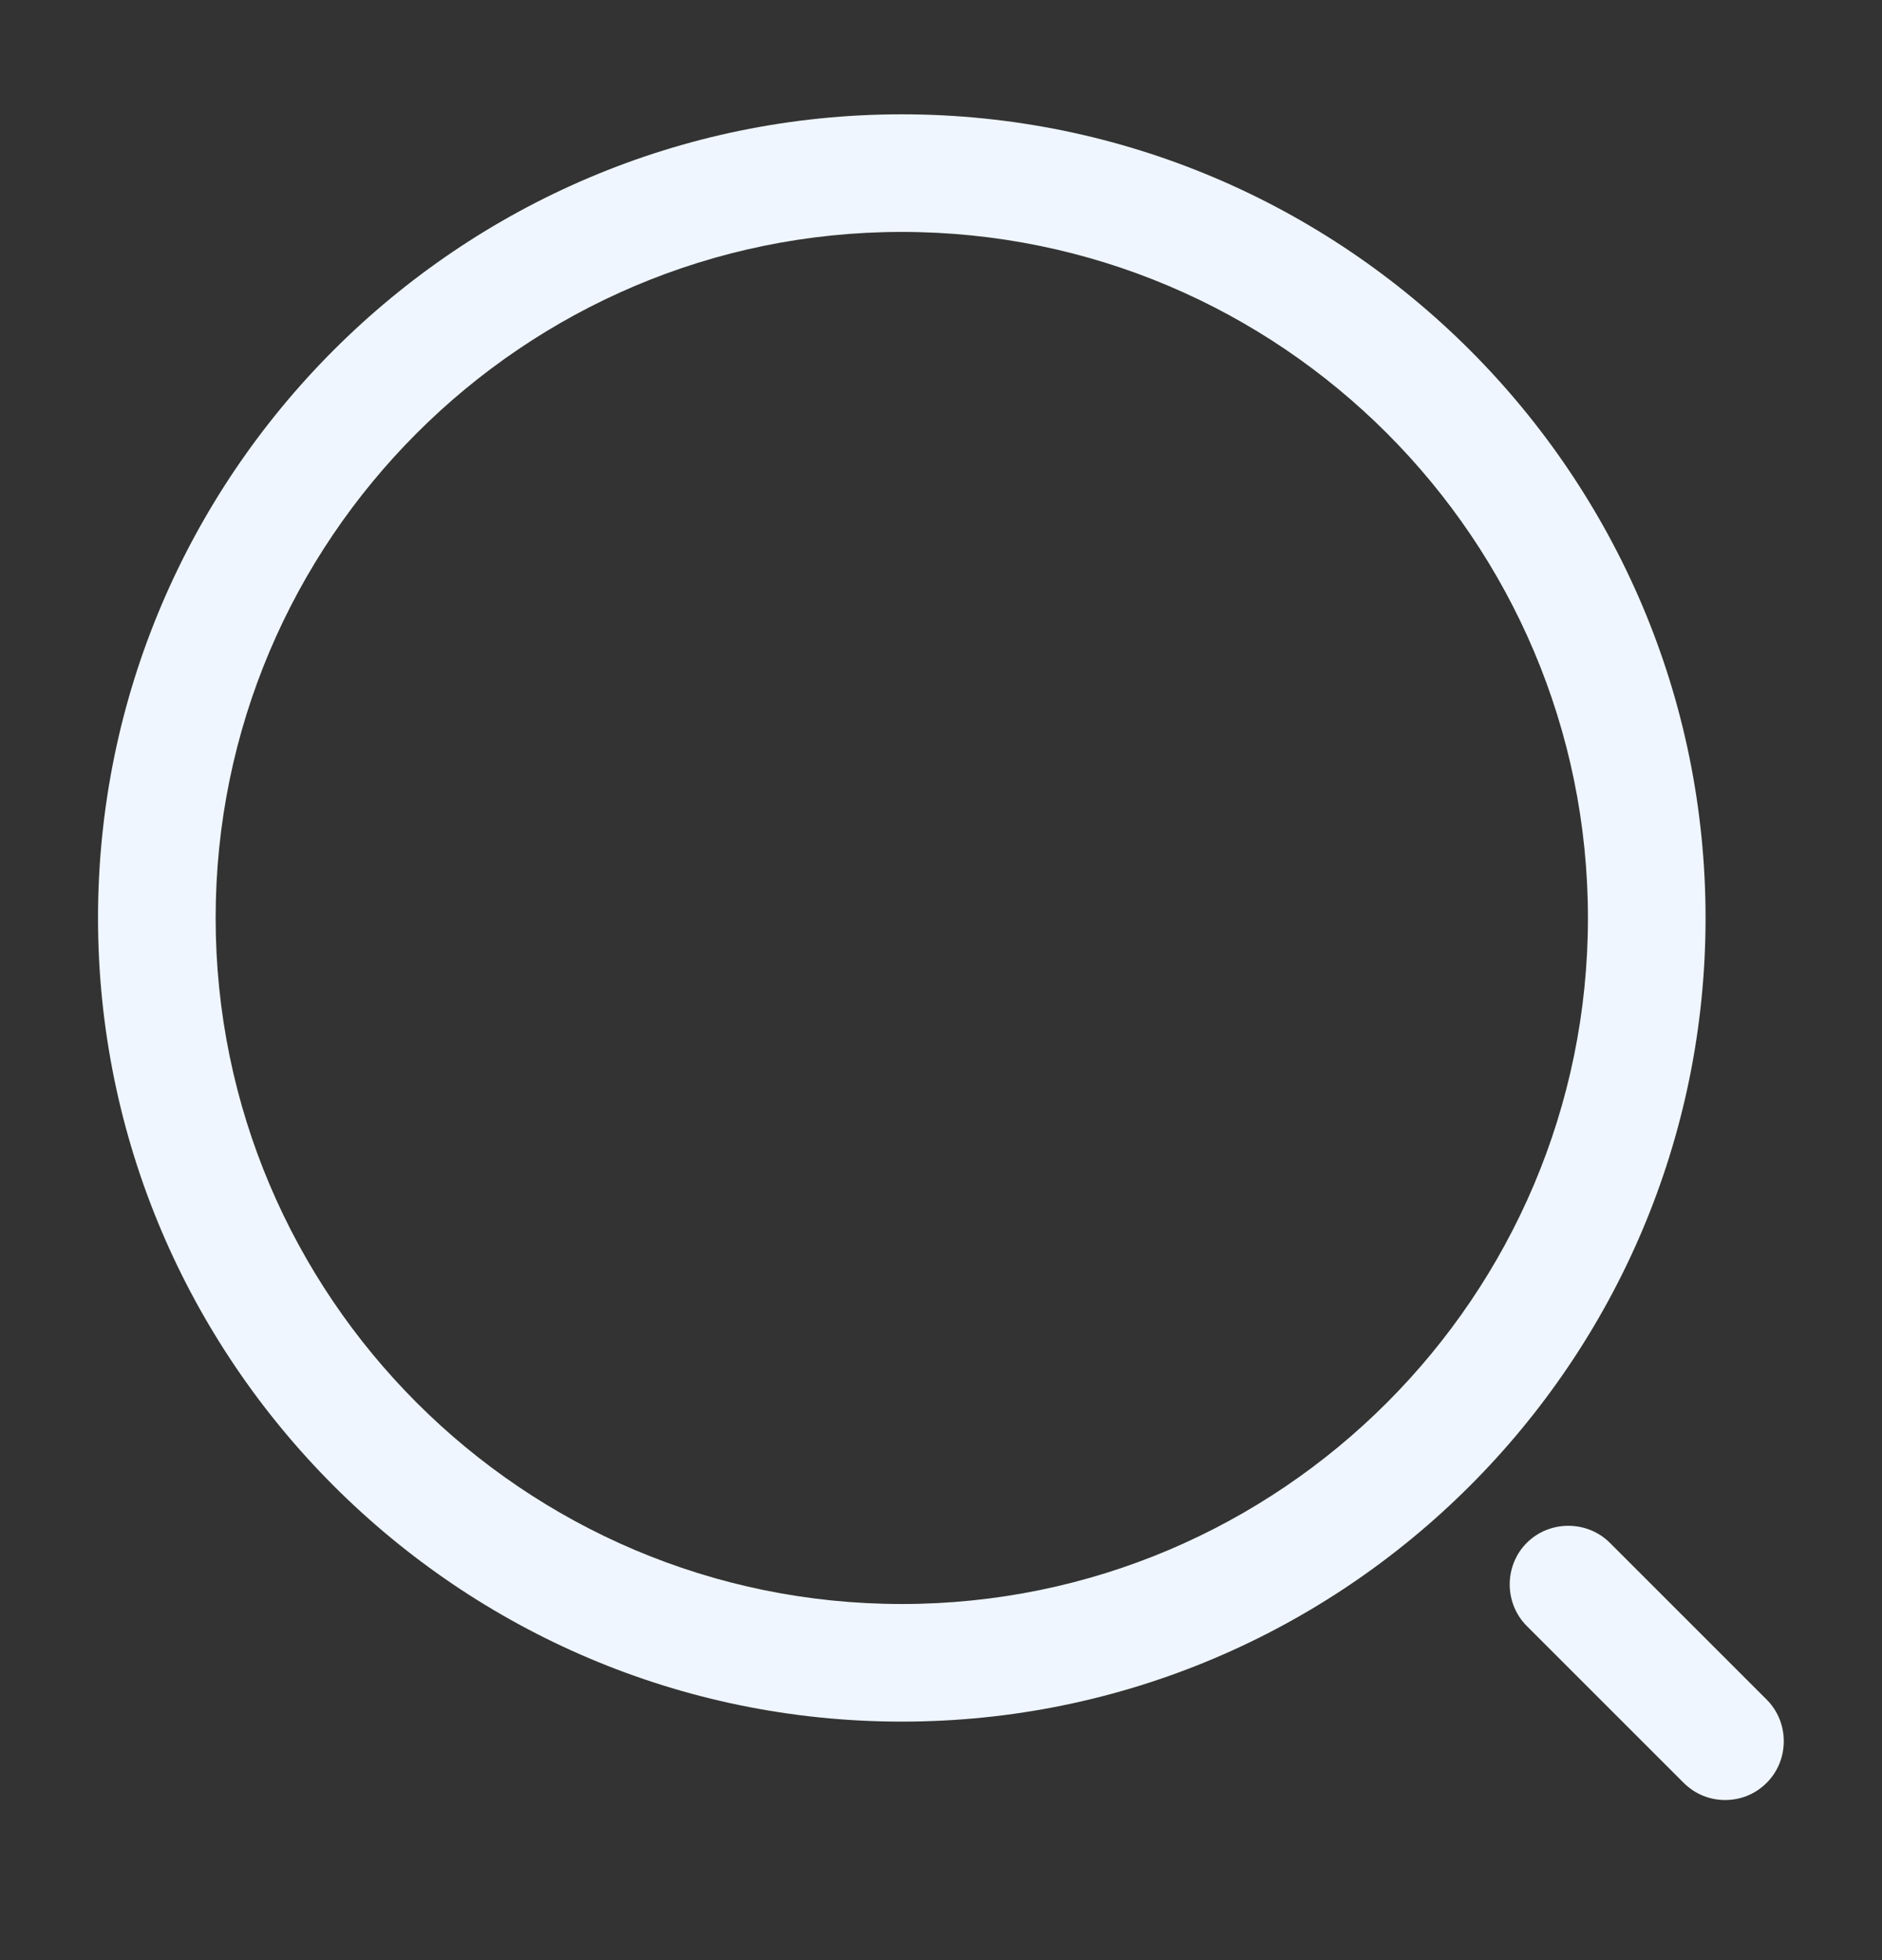 <svg width="24" height="25" viewBox="0 0 24 25" fill="none" xmlns="http://www.w3.org/2000/svg">
<rect x="0" y="0" width="24" height="25" fill="#333333" stroke="none"/>
<path d="M11.5 21.958C5.85 21.958 1.25 17.358 1.25 11.708C1.25 6.058 5.85 1.458 11.5 1.458C17.15 1.458 21.75 6.058 21.75 11.708C21.75 17.358 17.15 21.958 11.5 21.958ZM11.5 2.958C6.67 2.958 2.75 6.888 2.75 11.708C2.75 16.528 6.67 20.458 11.5 20.458C16.33 20.458 20.25 16.528 20.25 11.708C20.25 6.888 16.33 2.958 11.5 2.958Z" fill="#EFF6FF"/>
<path d="M22 22.958C21.81 22.958 21.62 22.888 21.47 22.738L19.47 20.738C19.18 20.448 19.18 19.968 19.47 19.678C19.76 19.388 20.24 19.388 20.53 19.678L22.53 21.678C22.82 21.968 22.82 22.448 22.53 22.738C22.38 22.888 22.19 22.958 22 22.958Z" fill="#EFF6FF"/>
</svg>
